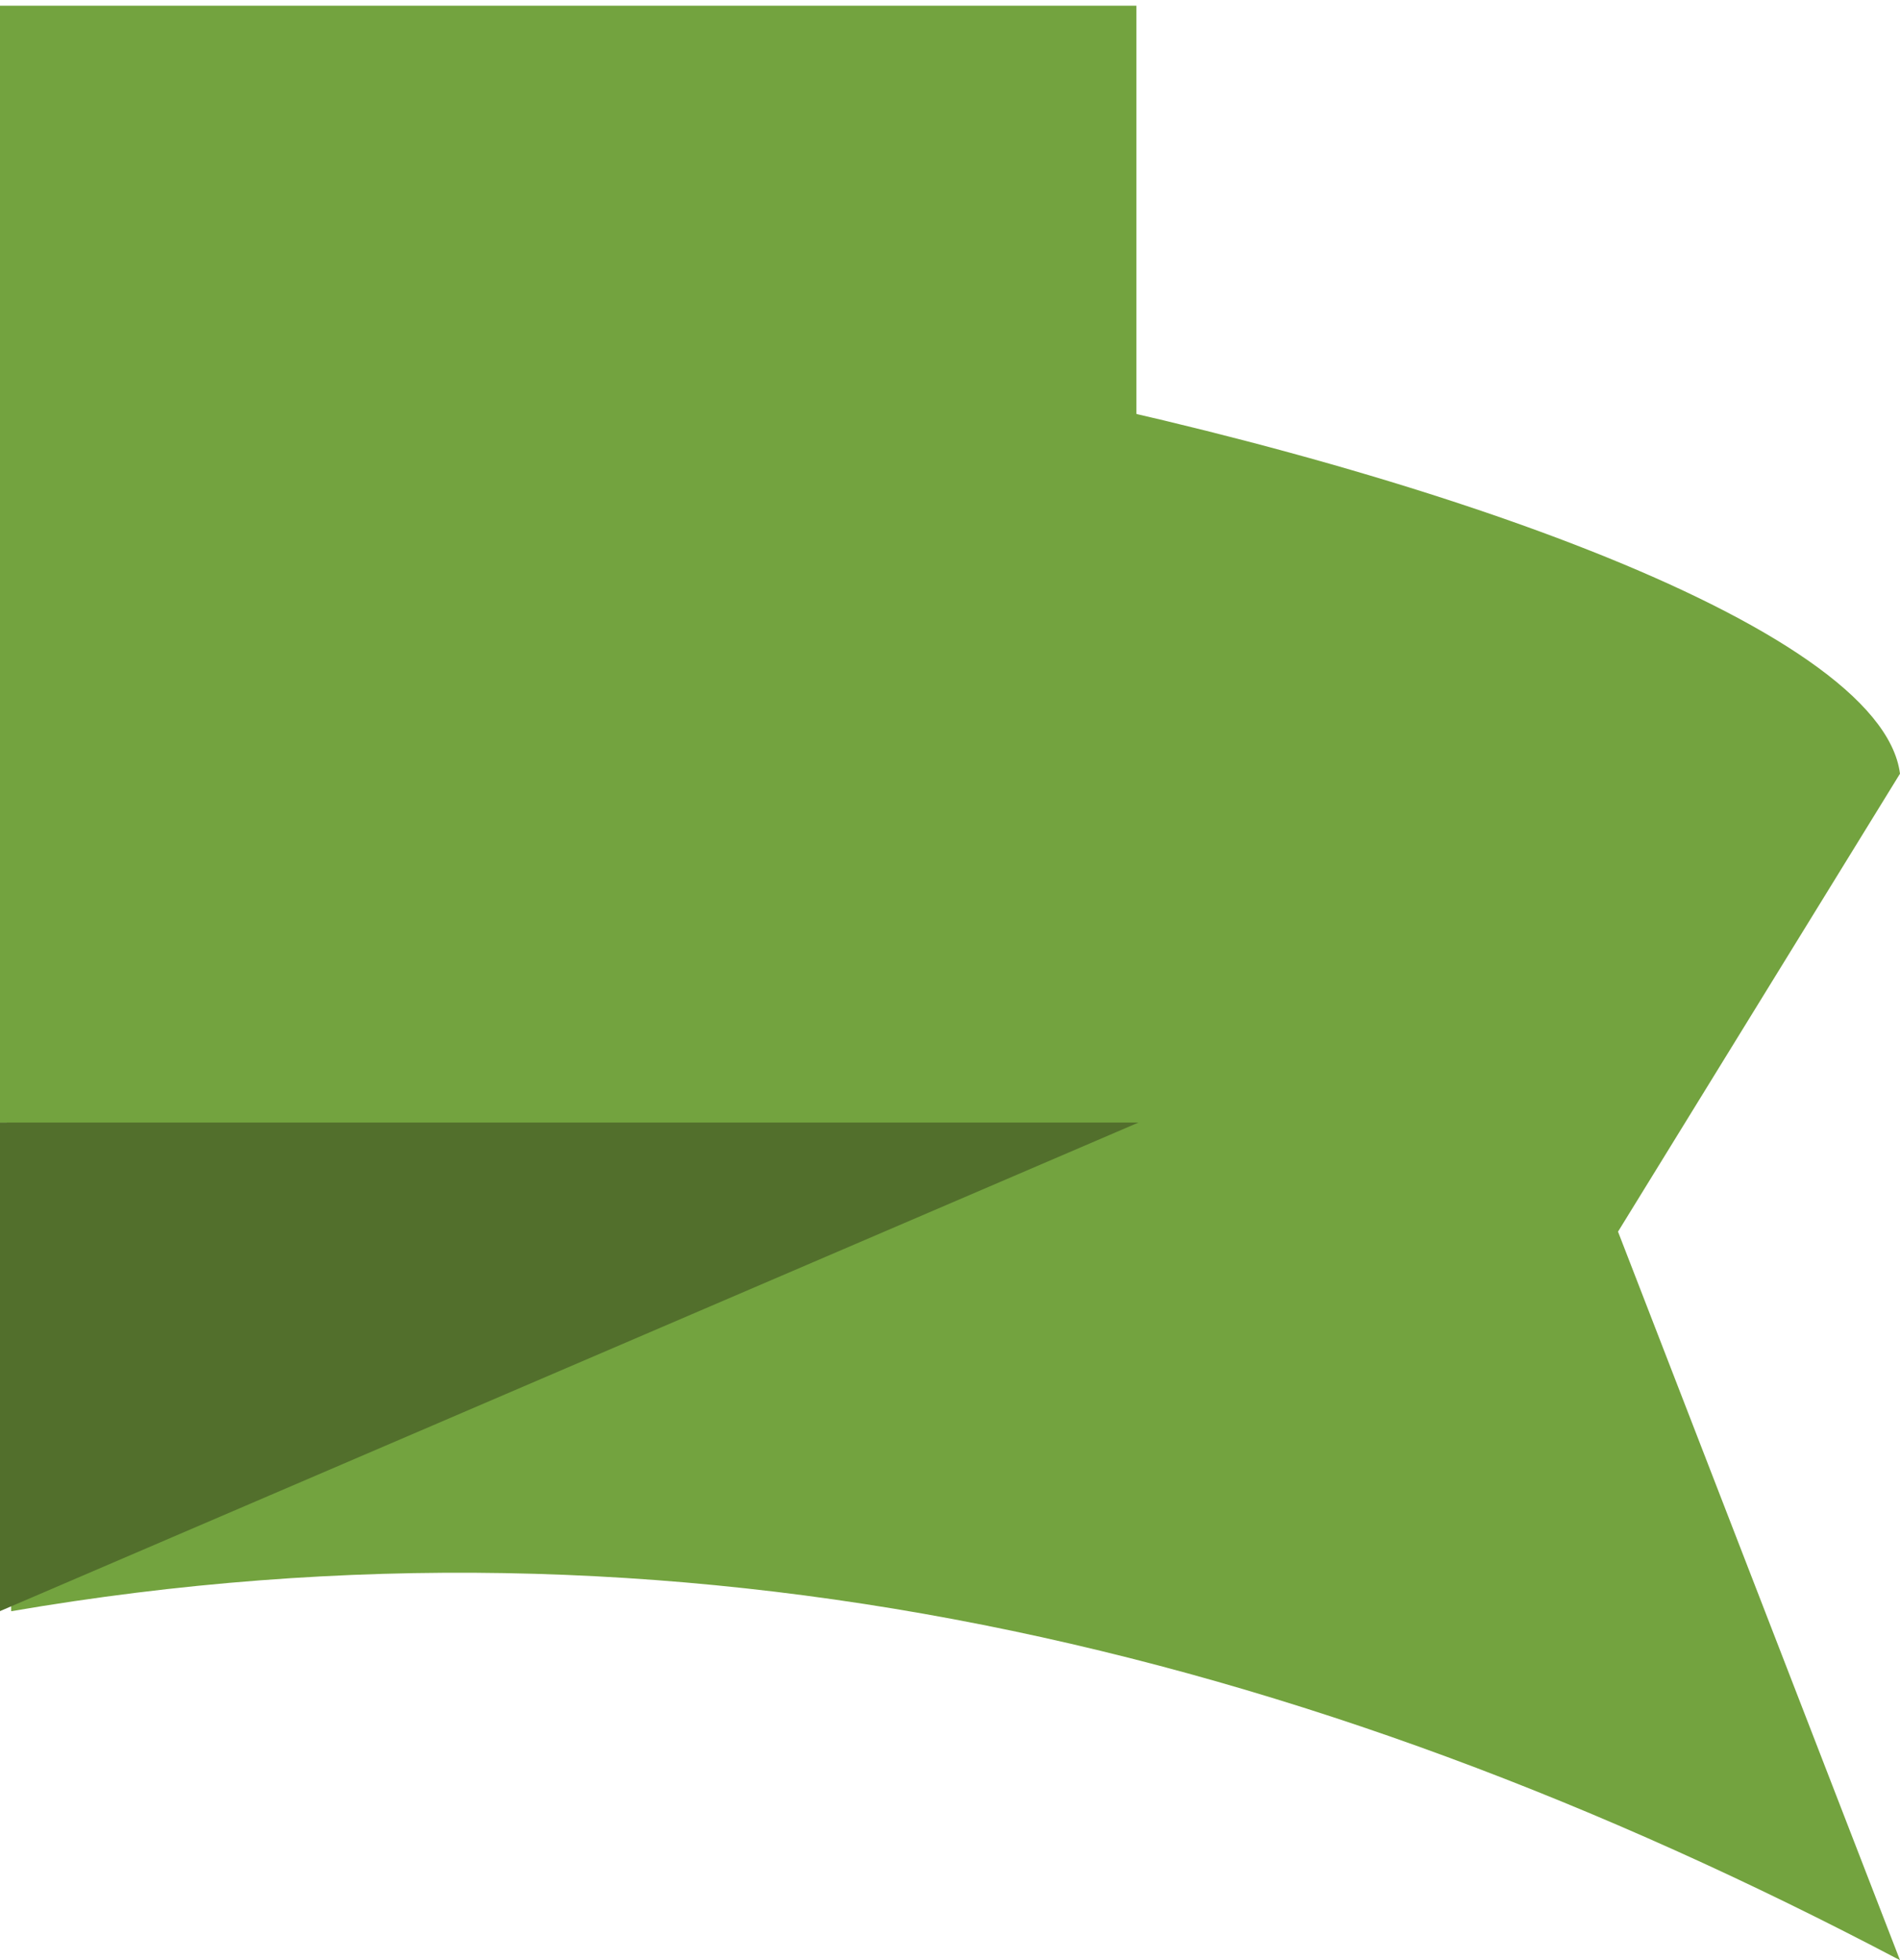 <svg id="Layer_1" data-name="Layer 1" xmlns="http://www.w3.org/2000/svg" viewBox="0 0 163.33 168.51"><defs><style>.cls-1 { fill: #73a33f; } .cls-2 { fill: #526f2c; }</style></defs><title>ribbon</title><path class="cls-1" d="M163.33 168.51c-51.25-27-104.88-39.88-162.37-30 0 0-1-83.35 0-102 1.34-26 159.07 4.39 162.37 30l-24.24 39.37z"/><path class="cls-1" d="M-1065.1.49H97.69V96.5H-1065.1z"/><path class="cls-2" d="M97.87 96.5L0 138.5v-42h97.87z"/></svg>